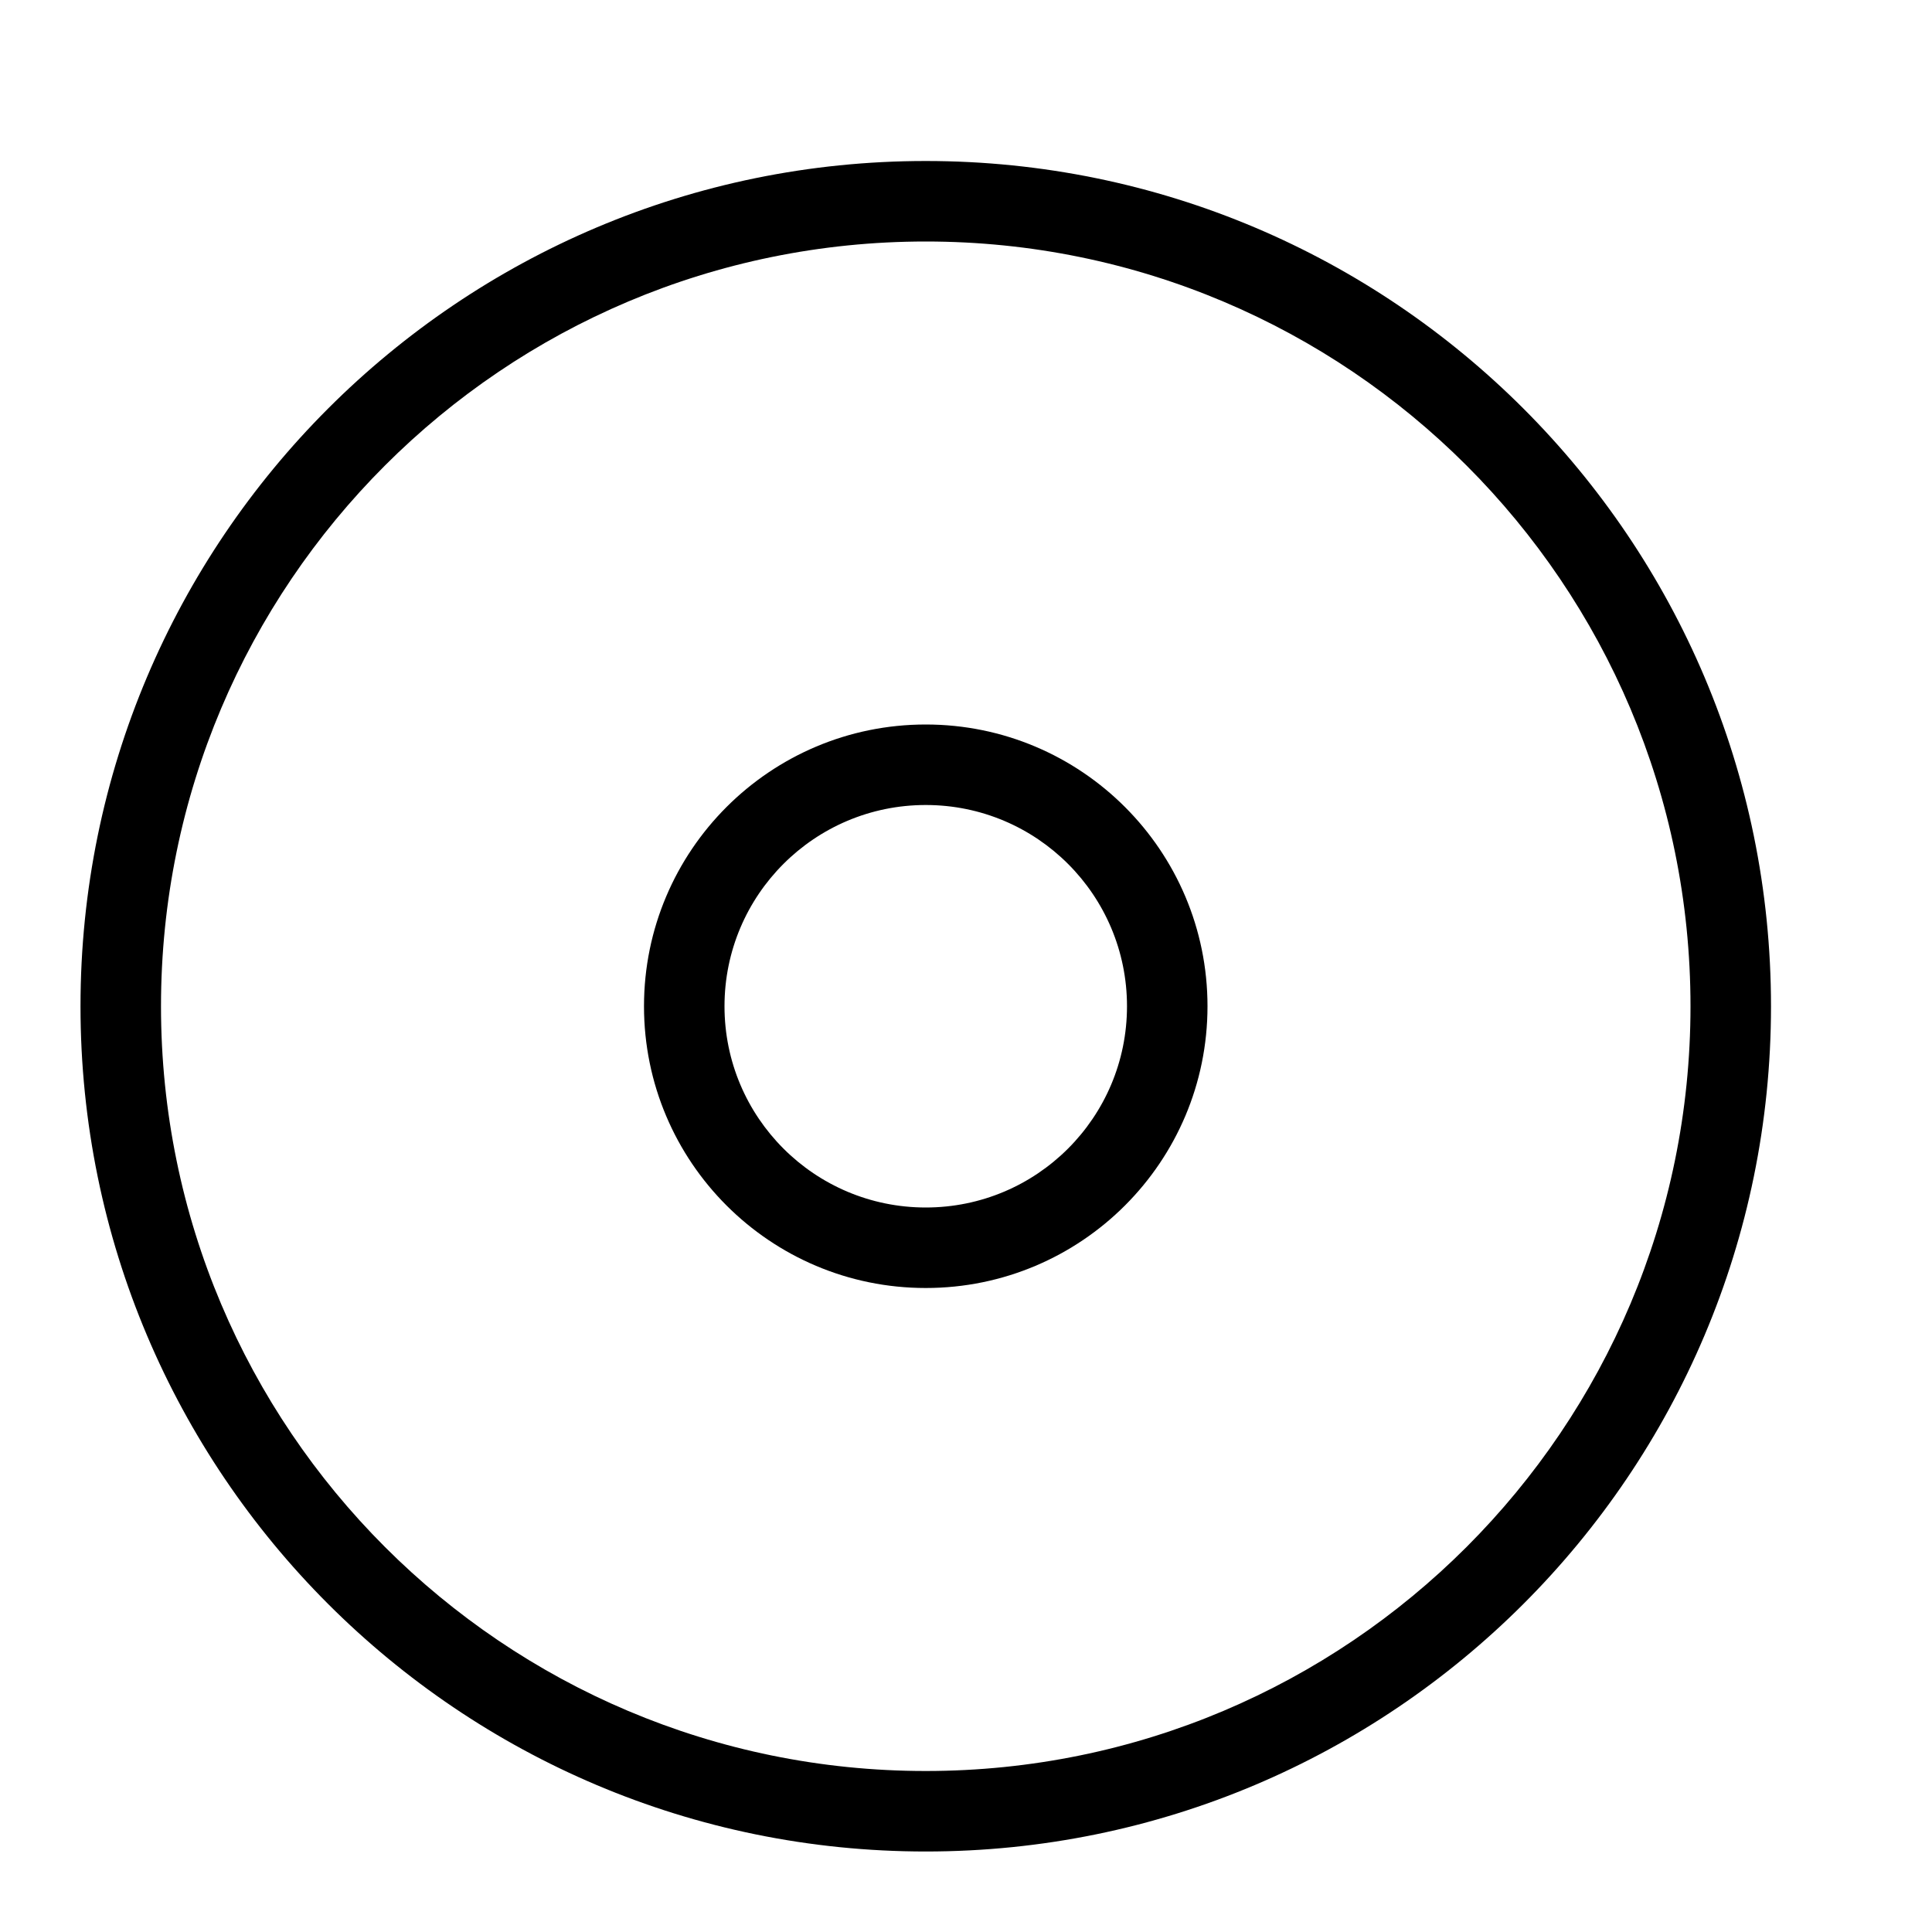 <?xml version="1.0" encoding="UTF-8"?>
<svg width="24px" height="24px" viewBox="0 0 24 24" version="1.1" xmlns="http://www.w3.org/2000/svg" xmlns:xlink="http://www.w3.org/1999/xlink">
    <!-- Generator: Sketch 55.2 (78181) - https://sketchapp.com -->
    <title>disc</title>
    <desc>Created with Sketch.</desc>
    <g id="disc" stroke="none" stroke-width="1" fill="none" fill-rule="evenodd">
        <path d="M11.5,23 C17.299,23 22,18.299 22,12.5 C22,6.701 17.299,2 11.5,2 C5.701,2 1,6.701 1,12.5 C1,18.299 5.701,23 11.5,23 Z M11.5,22 C6.253,22 2,17.747 2,12.5 C2,7.253 6.253,3 11.5,3 C16.747,3 21,7.253 21,12.5 C21,17.747 16.747,22 11.5,22 Z" id="Oval" fill="#000000" fill-rule="nonzero"></path>
        <path d="M11.5,16 C13.433,16 15,14.433 15,12.5 C15,10.567 13.433,9 11.5,9 C9.567,9 8,10.567 8,12.5 C8,14.433 9.567,16 11.5,16 Z M11.5,15 C10.119,15 9,13.881 9,12.5 C9,11.119 10.119,10 11.5,10 C12.881,10 14,11.119 14,12.5 C14,13.881 12.881,15 11.5,15 Z" id="Oval" fill="#000000" fill-rule="nonzero"></path>
    </g>
</svg>